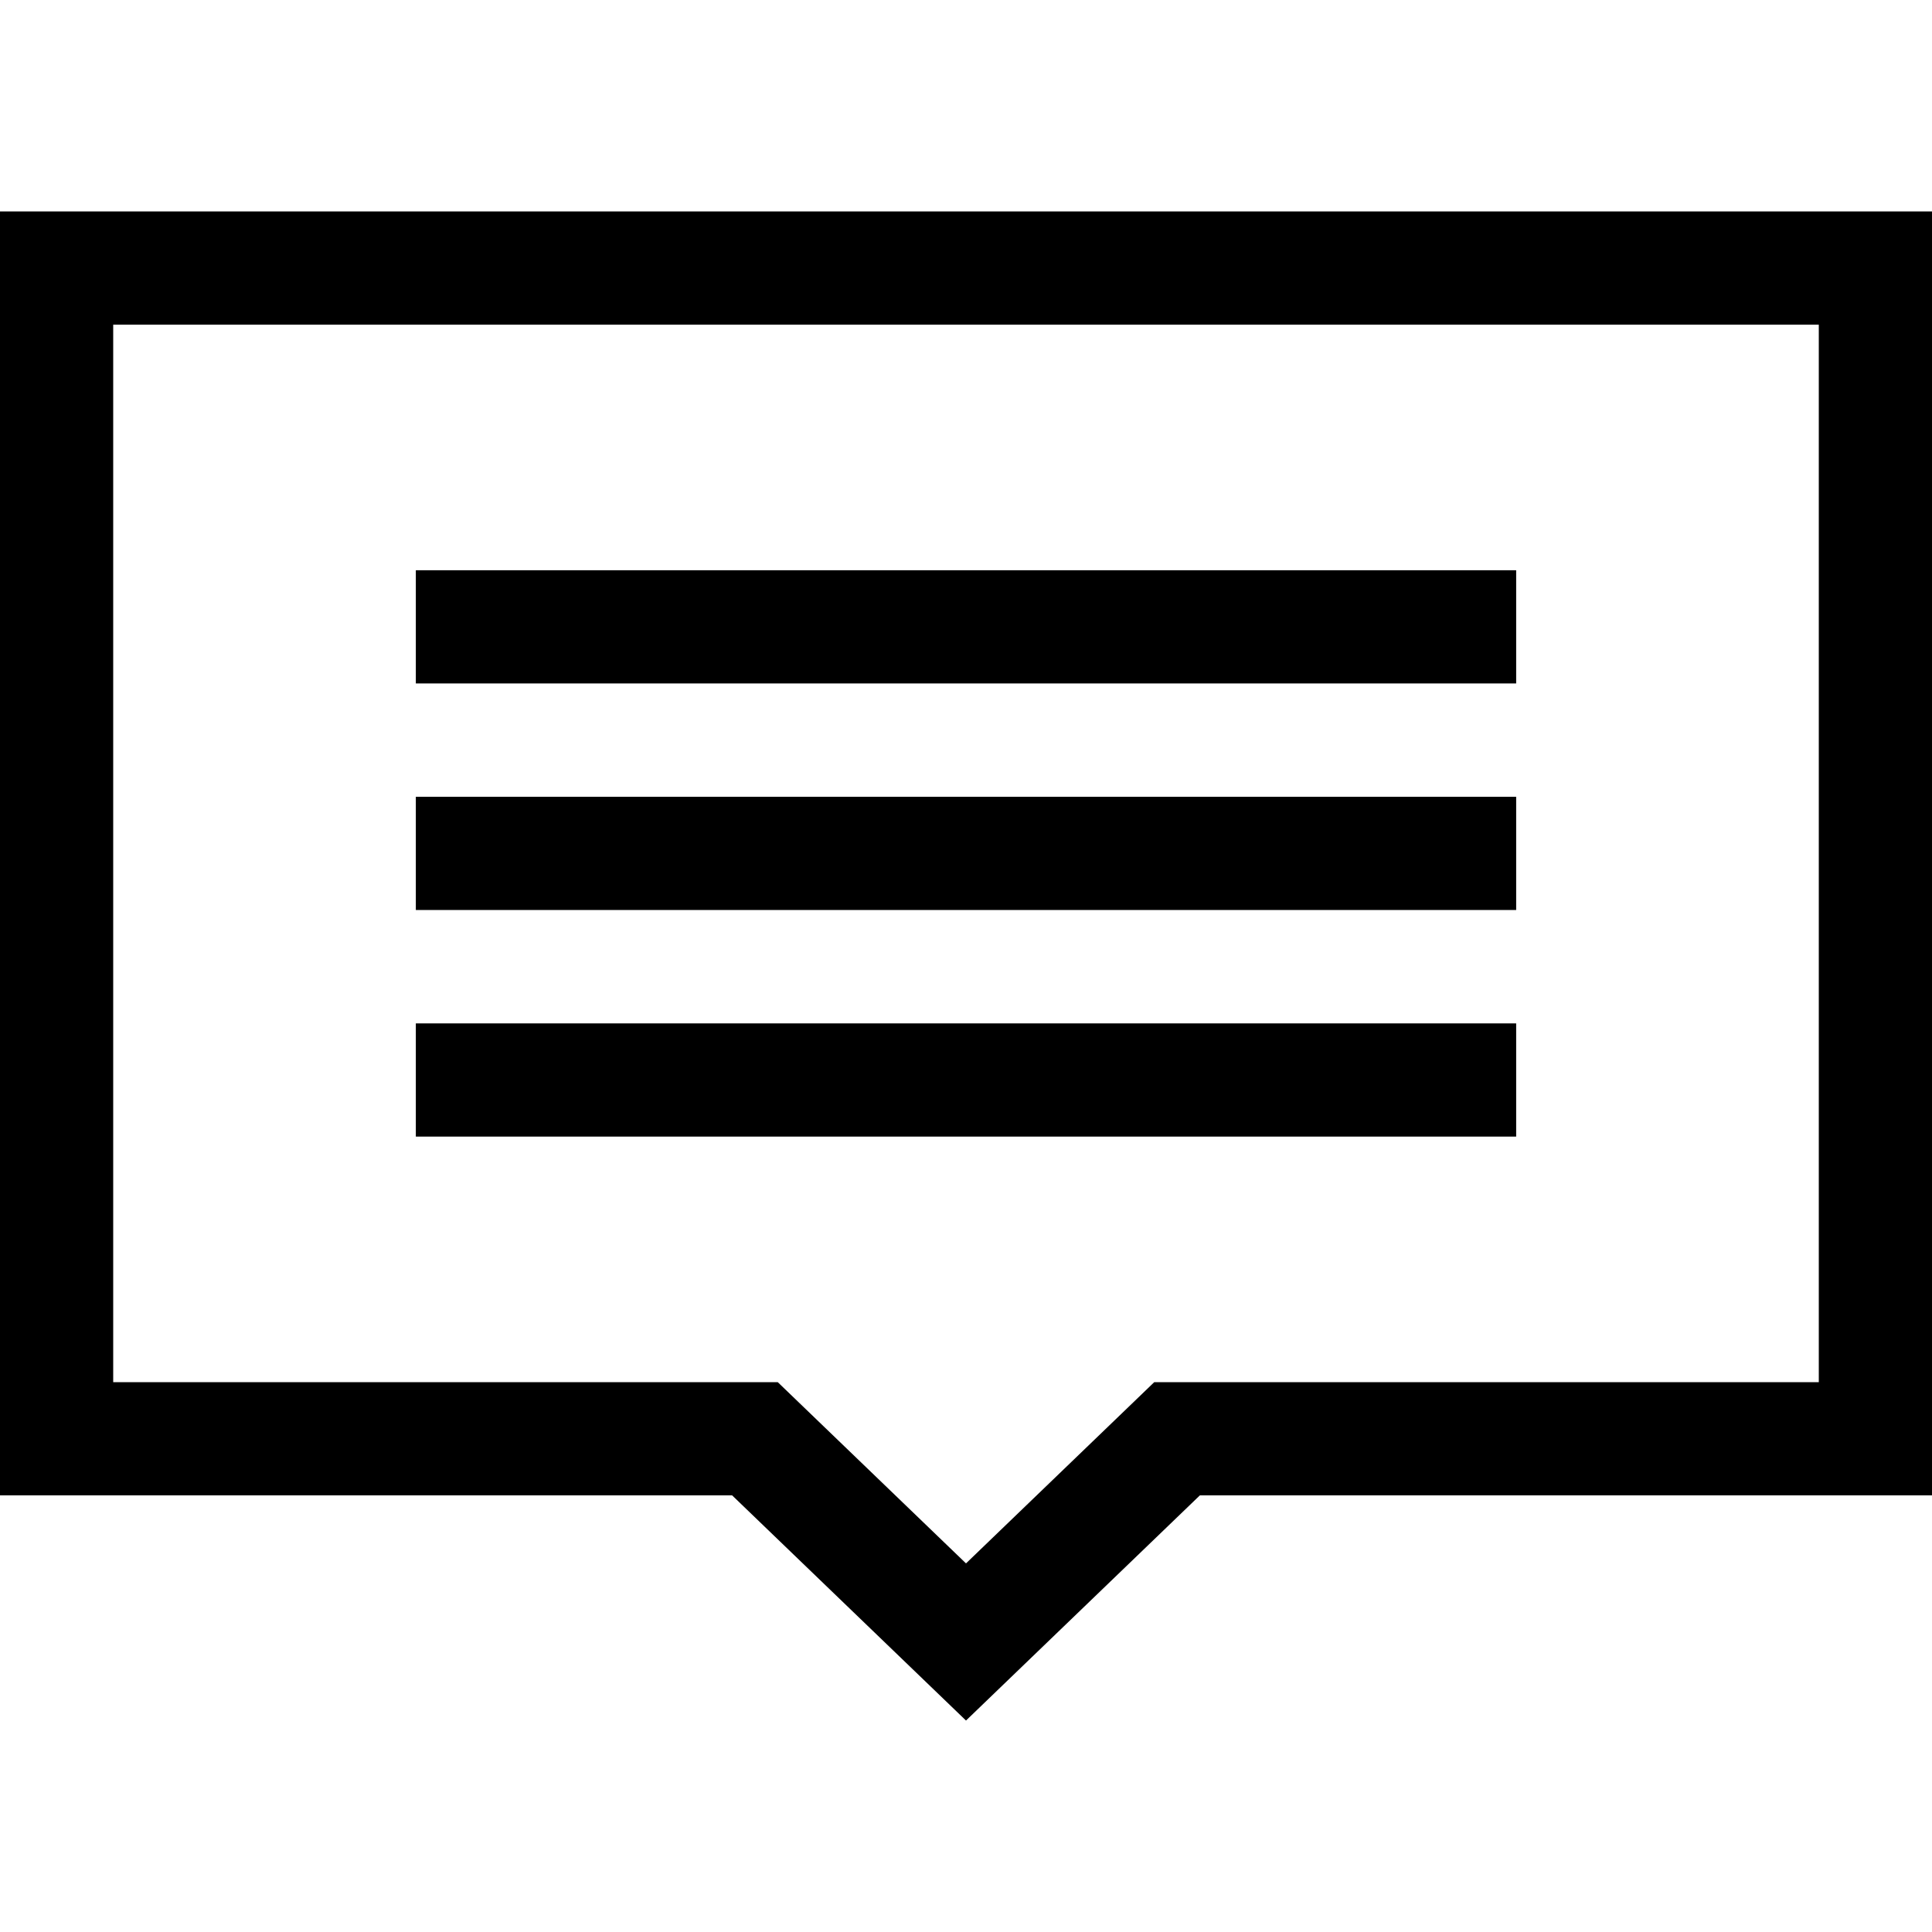 <!-- icon666.com - MILLIONS vector ICONS FREE --><svg version="1.1" id="Capa_1" xmlns="http://www.w3.org/2000/svg" xmlns:xlink="http://www.w3.org/1999/xlink" x="0px" y="0px" viewBox="0 0 512 512" style="enable-background:new 0 0 512 512;" xml:space="preserve"><g><g><rect x="110.2" y="151.12" width="291.6" height="30"/></g></g><g><g><rect x="110.2" y="211.16" width="291.6" height="30"/></g></g><g><g><rect x="110.2" y="271.21" width="291.6" height="30"/></g></g><g><g><path d="M0,56.039v340.248h194.019L256,455.961l61.981-59.674H512V56.039H0z M482,366.287H305.886L256,414.316l-49.886-48.029H30 V86.039h452V366.287z"/></g></g></svg>